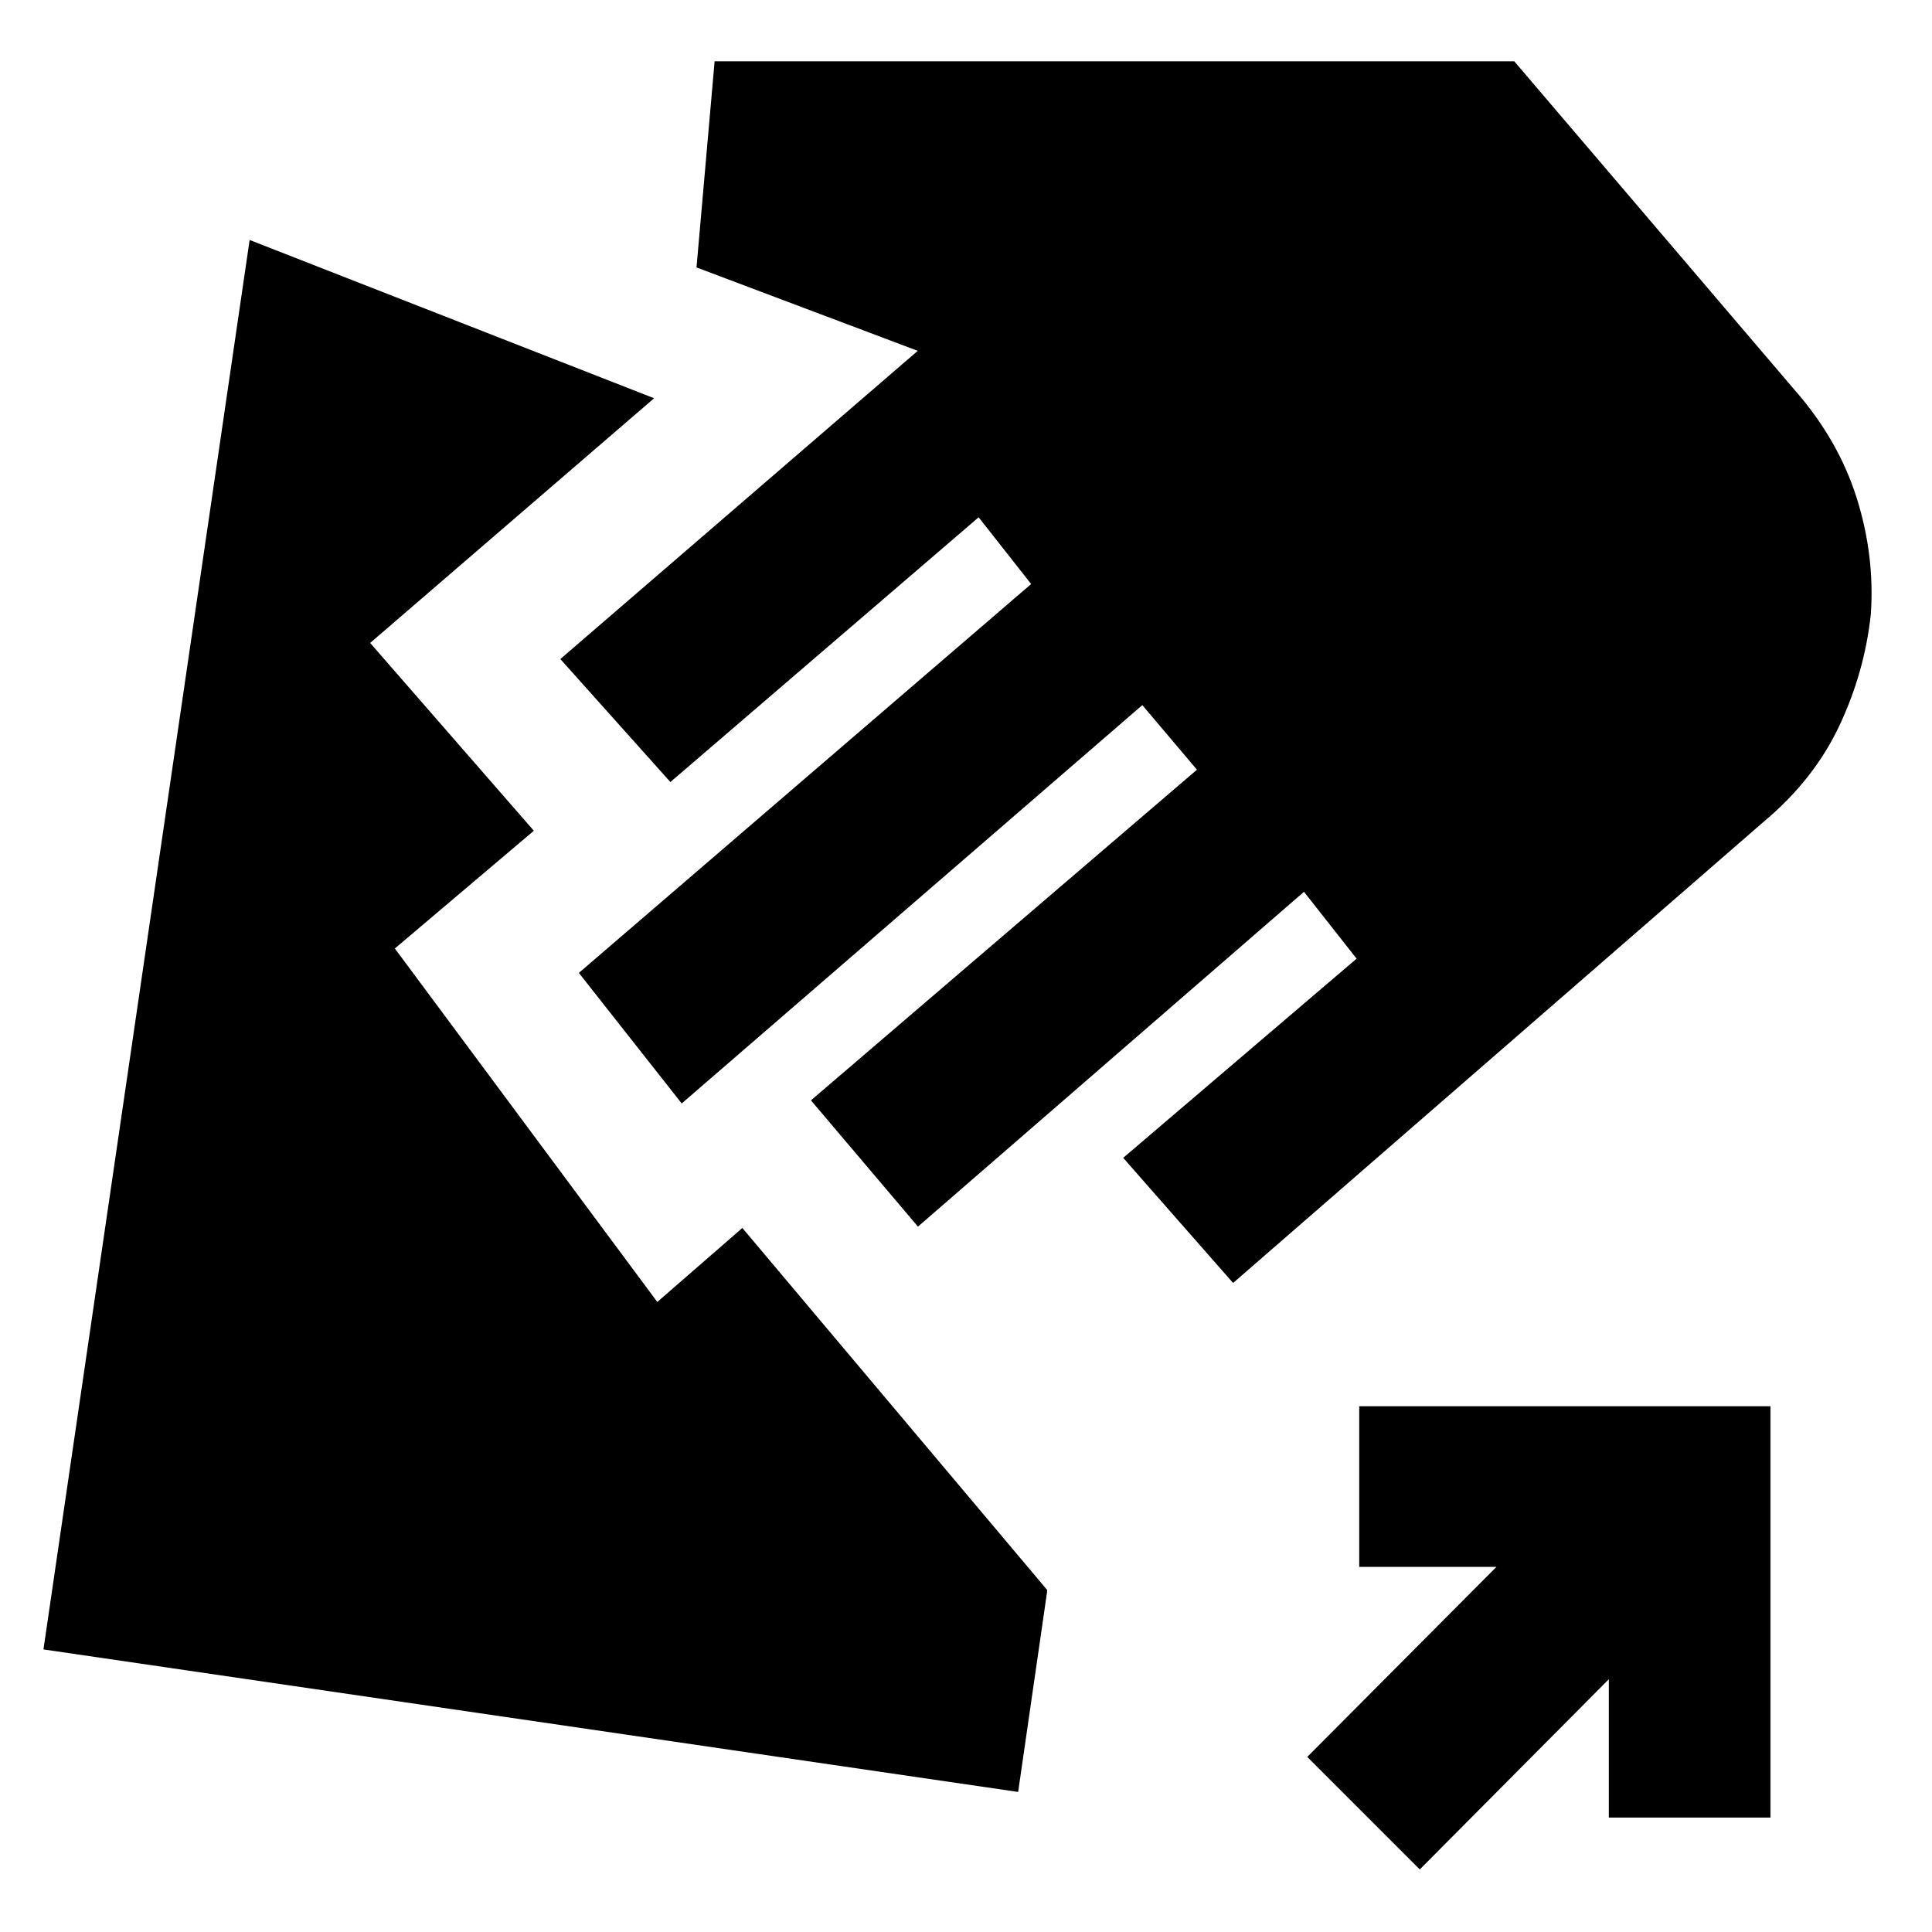<svg xmlns="http://www.w3.org/2000/svg" height="20" viewBox="0 -960 960 960" width="20"><path d="m612.72-322.5-54.61-62.17 115.98-98.98-26.15-33.22L456.13-350.5l-53.17-62.74 191.8-164.3-27.15-32.09L338.74-411.7l-51.11-64.87L512.37-669.8l-26.09-33.16-153.17 131.55-54.68-61.11 177.59-153.15-109.93-41.44 9-102.43h397.35l139.21 163.21q21.7 24.7 30.83 53.46 9.13 28.76 7.13 58.02-3.07 28.76-15.66 55.49-12.6 26.73-37.3 47.43L612.72-322.5ZM505.91-69.59 21.59-140.41l102.45-700.35 200.98 78.65-141.09 121.59 81.33 93.32-69.06 58.5 130.41 175.64 42.26-36.77 151.54 179.98-14.5 100.26Zm199.57 38.5L649.57-87l94-94.43h-68.18v-79.81h204.33v204.39h-80.31v-68.74l-93.93 94.5Z"/></svg>